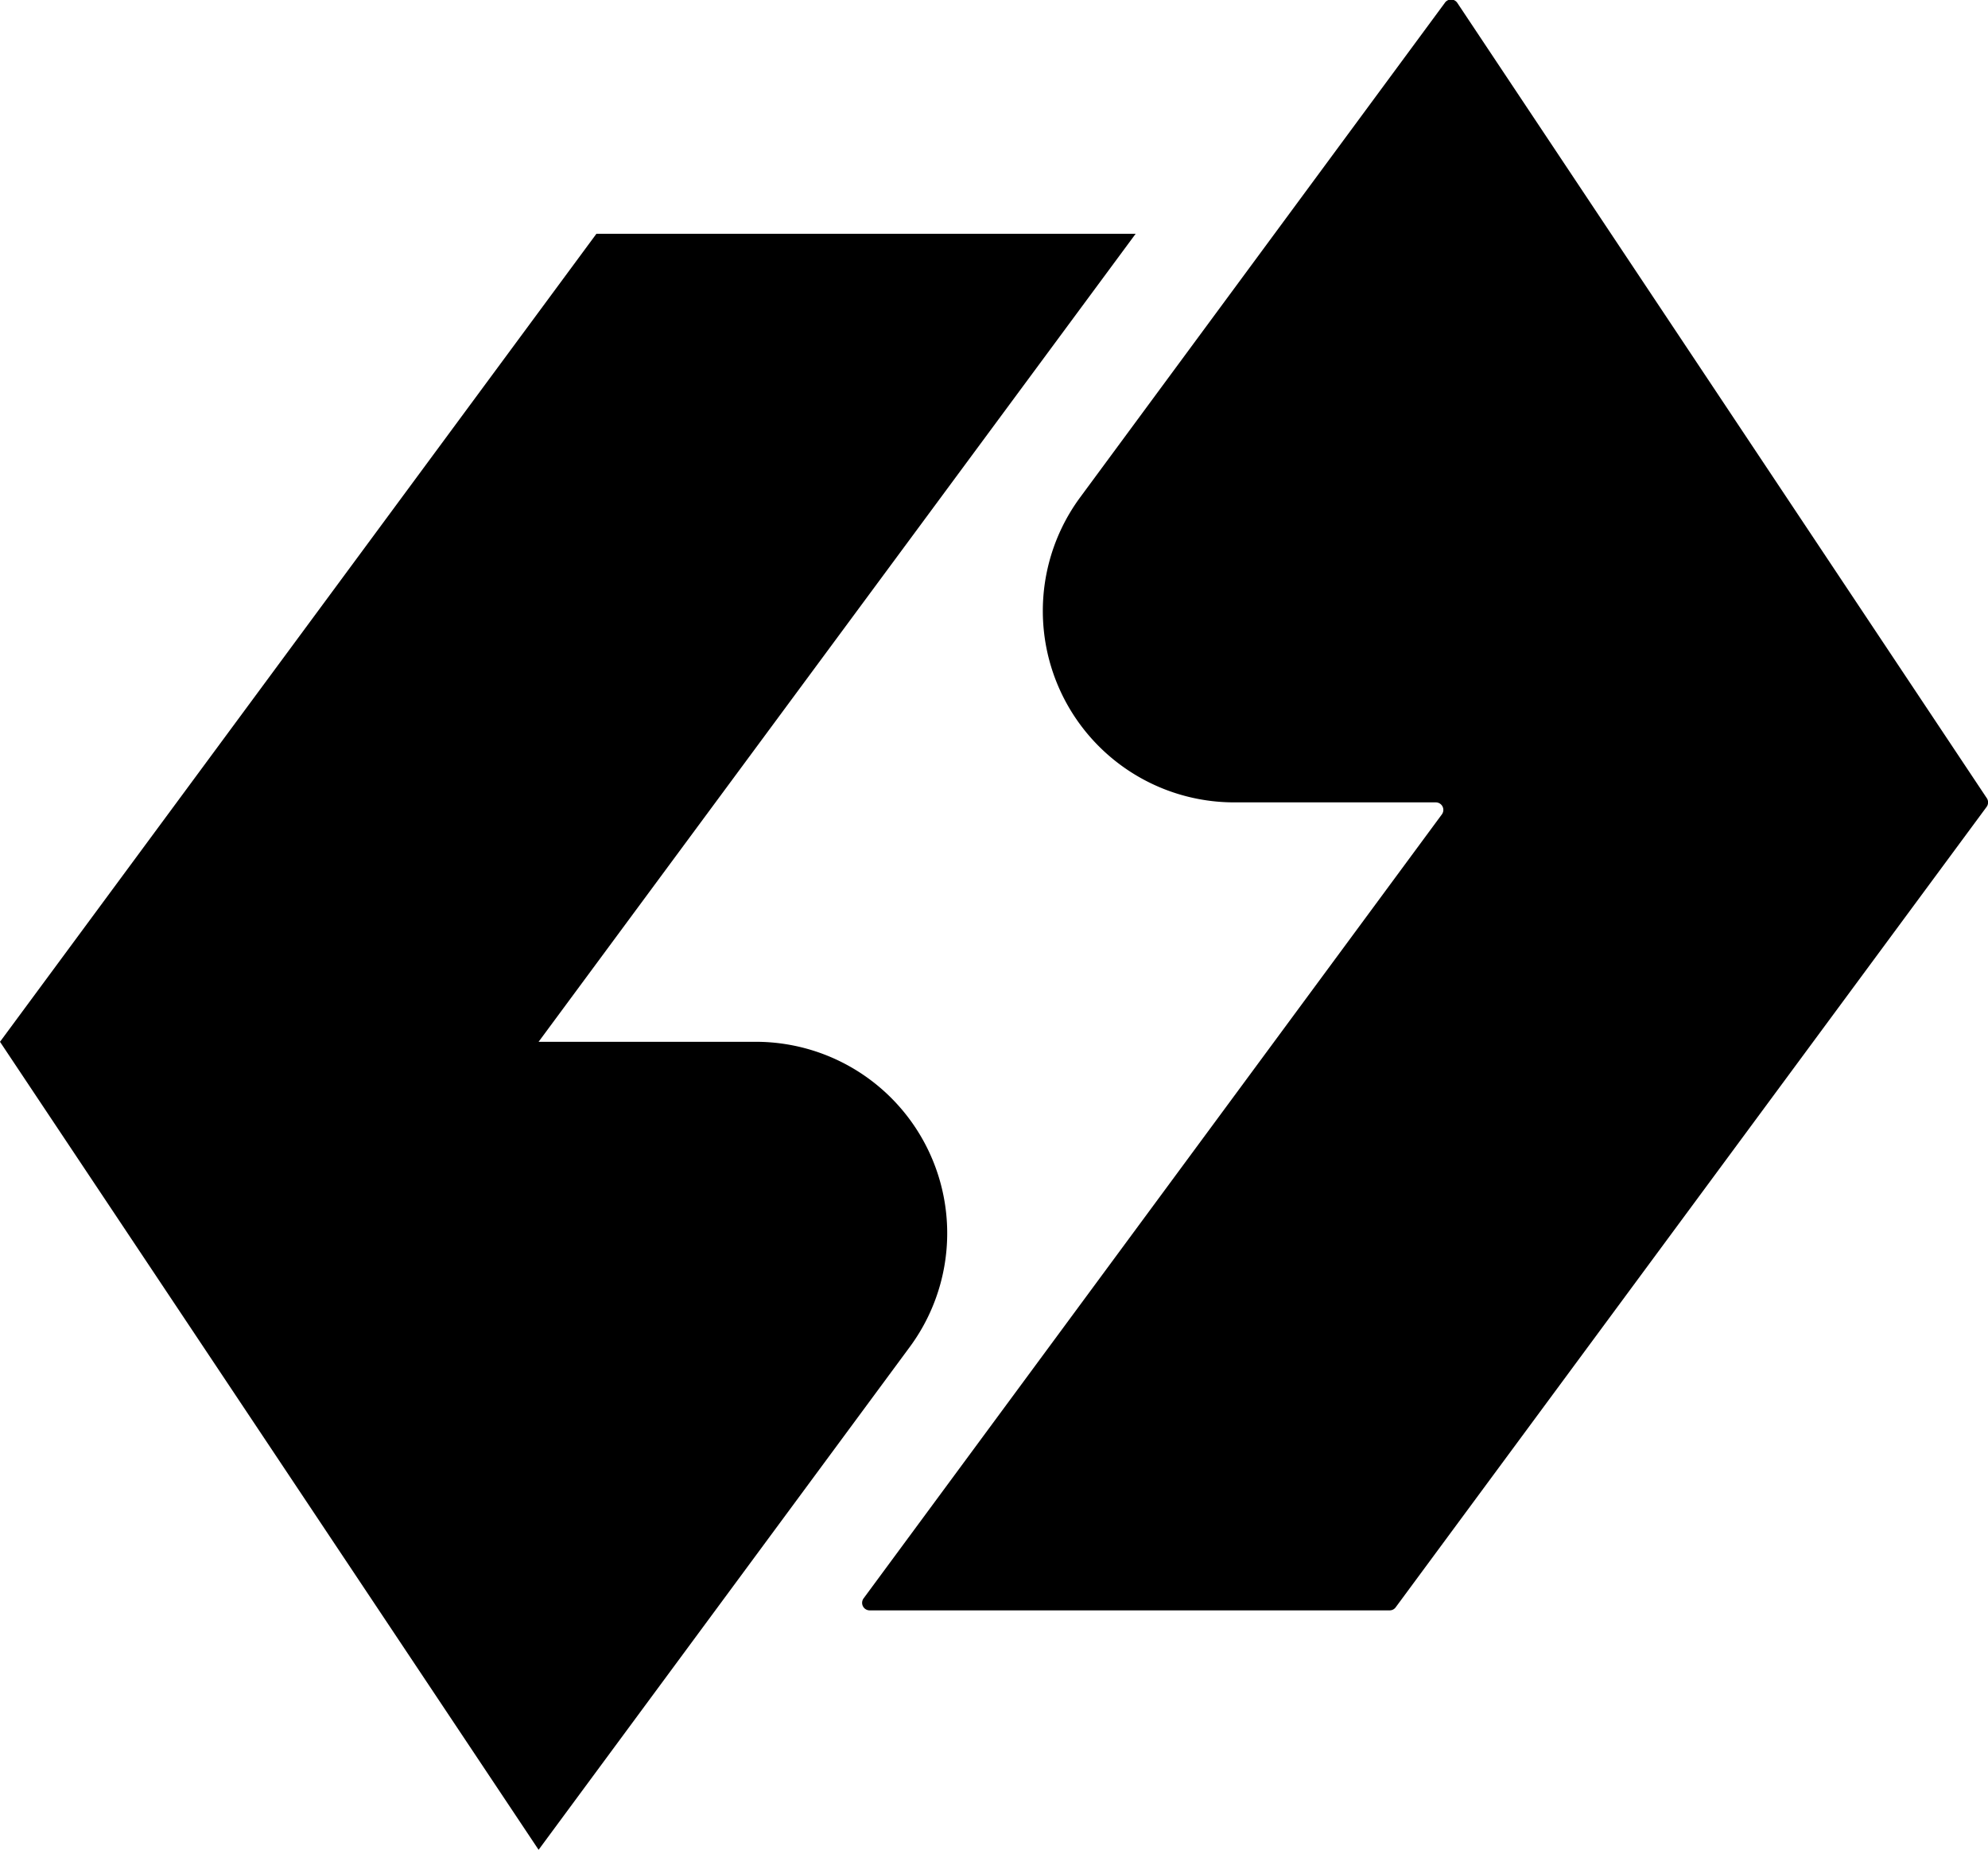 <svg xmlns="http://www.w3.org/2000/svg" viewBox="0 0 155.8 144.94"><path d="M108.89 126.18H68.15a.59.59 0 0 1-.47-.94L113 63.81a.59.59 0 0 0-.47-.94H96.69A15 15 0 0 1 84.63 39L113.22.24a.59.59 0 0 1 1 0l41.48 62.29a.6.6 0 0 1 0 .68l-46.32 62.73a.58.58 0 0 1-.49.24Z"/><path d="M46.74 18.32H89L42.21 81.63h17a15 15 0 0 1 12.09 23.91l-29.09 39.4L0 81.63Z"/></svg>